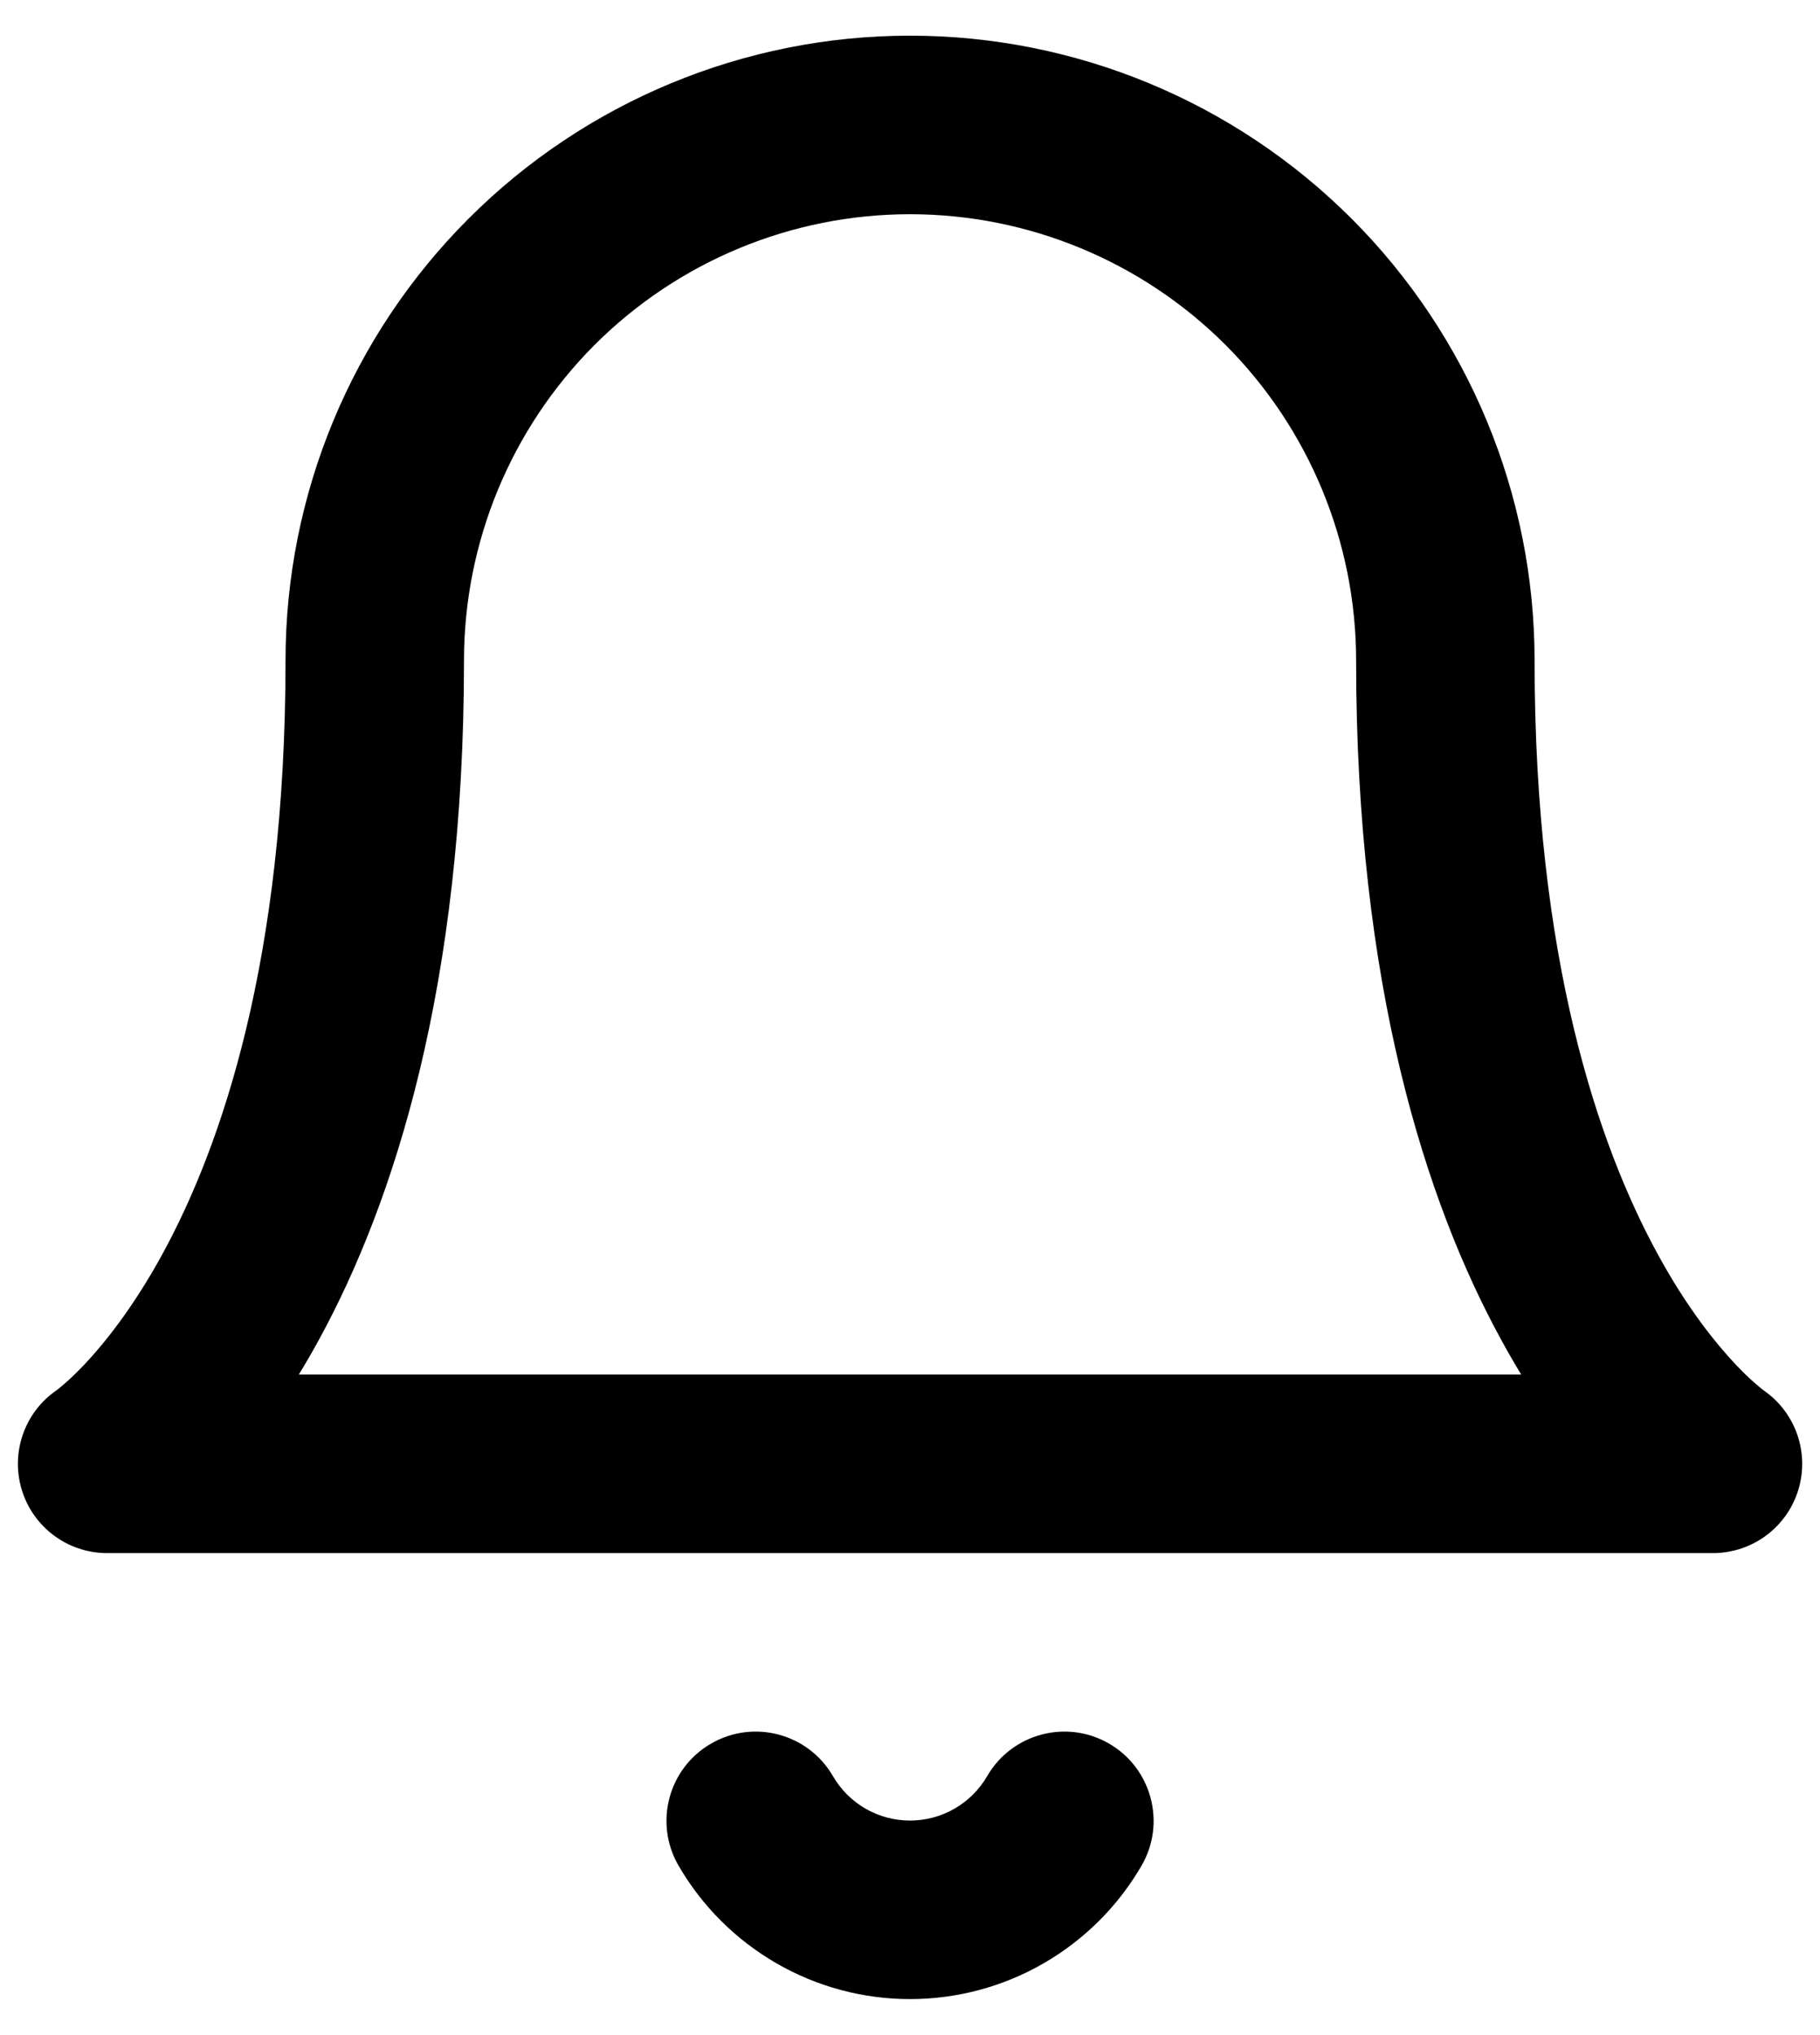 <svg width="17" height="19" viewBox="0 0 17 19" fill="none" xmlns="http://www.w3.org/2000/svg">
<path fill-rule="evenodd" clip-rule="evenodd" d="M8.5 0.333C6.953 0.333 5.47 0.948 4.376 2.042C3.282 3.136 2.667 4.619 2.667 6.167C2.667 8.96 2.07 10.695 1.519 11.705C1.242 12.212 0.973 12.544 0.786 12.742C0.692 12.841 0.619 12.906 0.574 12.943C0.552 12.962 0.537 12.973 0.531 12.978L0.528 12.98C0.23 13.185 0.098 13.56 0.203 13.908C0.309 14.259 0.633 14.5 1 14.5H16C16.368 14.5 16.692 14.259 16.798 13.908C16.903 13.56 16.771 13.185 16.472 12.98L16.47 12.978C16.463 12.973 16.449 12.962 16.427 12.943C16.382 12.906 16.308 12.841 16.215 12.742C16.028 12.544 15.758 12.212 15.482 11.705C14.931 10.695 14.334 8.96 14.334 6.167C14.334 4.619 13.719 3.136 12.625 2.042C11.531 0.948 10.047 0.333 8.5 0.333ZM14.019 12.503C14.082 12.619 14.146 12.729 14.209 12.833H2.791C2.855 12.729 2.919 12.619 2.982 12.503C3.681 11.221 4.334 9.206 4.334 6.167C4.334 5.062 4.773 4.002 5.554 3.22C6.336 2.439 7.395 2 8.5 2C9.605 2 10.665 2.439 11.447 3.22C12.228 4.002 12.667 5.062 12.667 6.167C12.667 9.206 13.319 11.221 14.019 12.503Z" fill="#000"/>
<path d="M7.78 16.582C7.549 16.184 7.039 16.048 6.641 16.279C6.242 16.51 6.107 17.02 6.338 17.418C6.558 17.797 6.873 18.111 7.253 18.33C7.632 18.549 8.062 18.664 8.5 18.664C8.938 18.664 9.369 18.549 9.748 18.33C10.128 18.111 10.443 17.797 10.663 17.418C10.894 17.02 10.758 16.51 10.36 16.279C9.962 16.048 9.452 16.184 9.221 16.582C9.148 16.708 9.043 16.813 8.916 16.886C8.79 16.959 8.646 16.997 8.5 16.997C8.354 16.997 8.211 16.959 8.084 16.886C7.958 16.813 7.853 16.708 7.78 16.582Z" fill="#000"/>
</svg>
